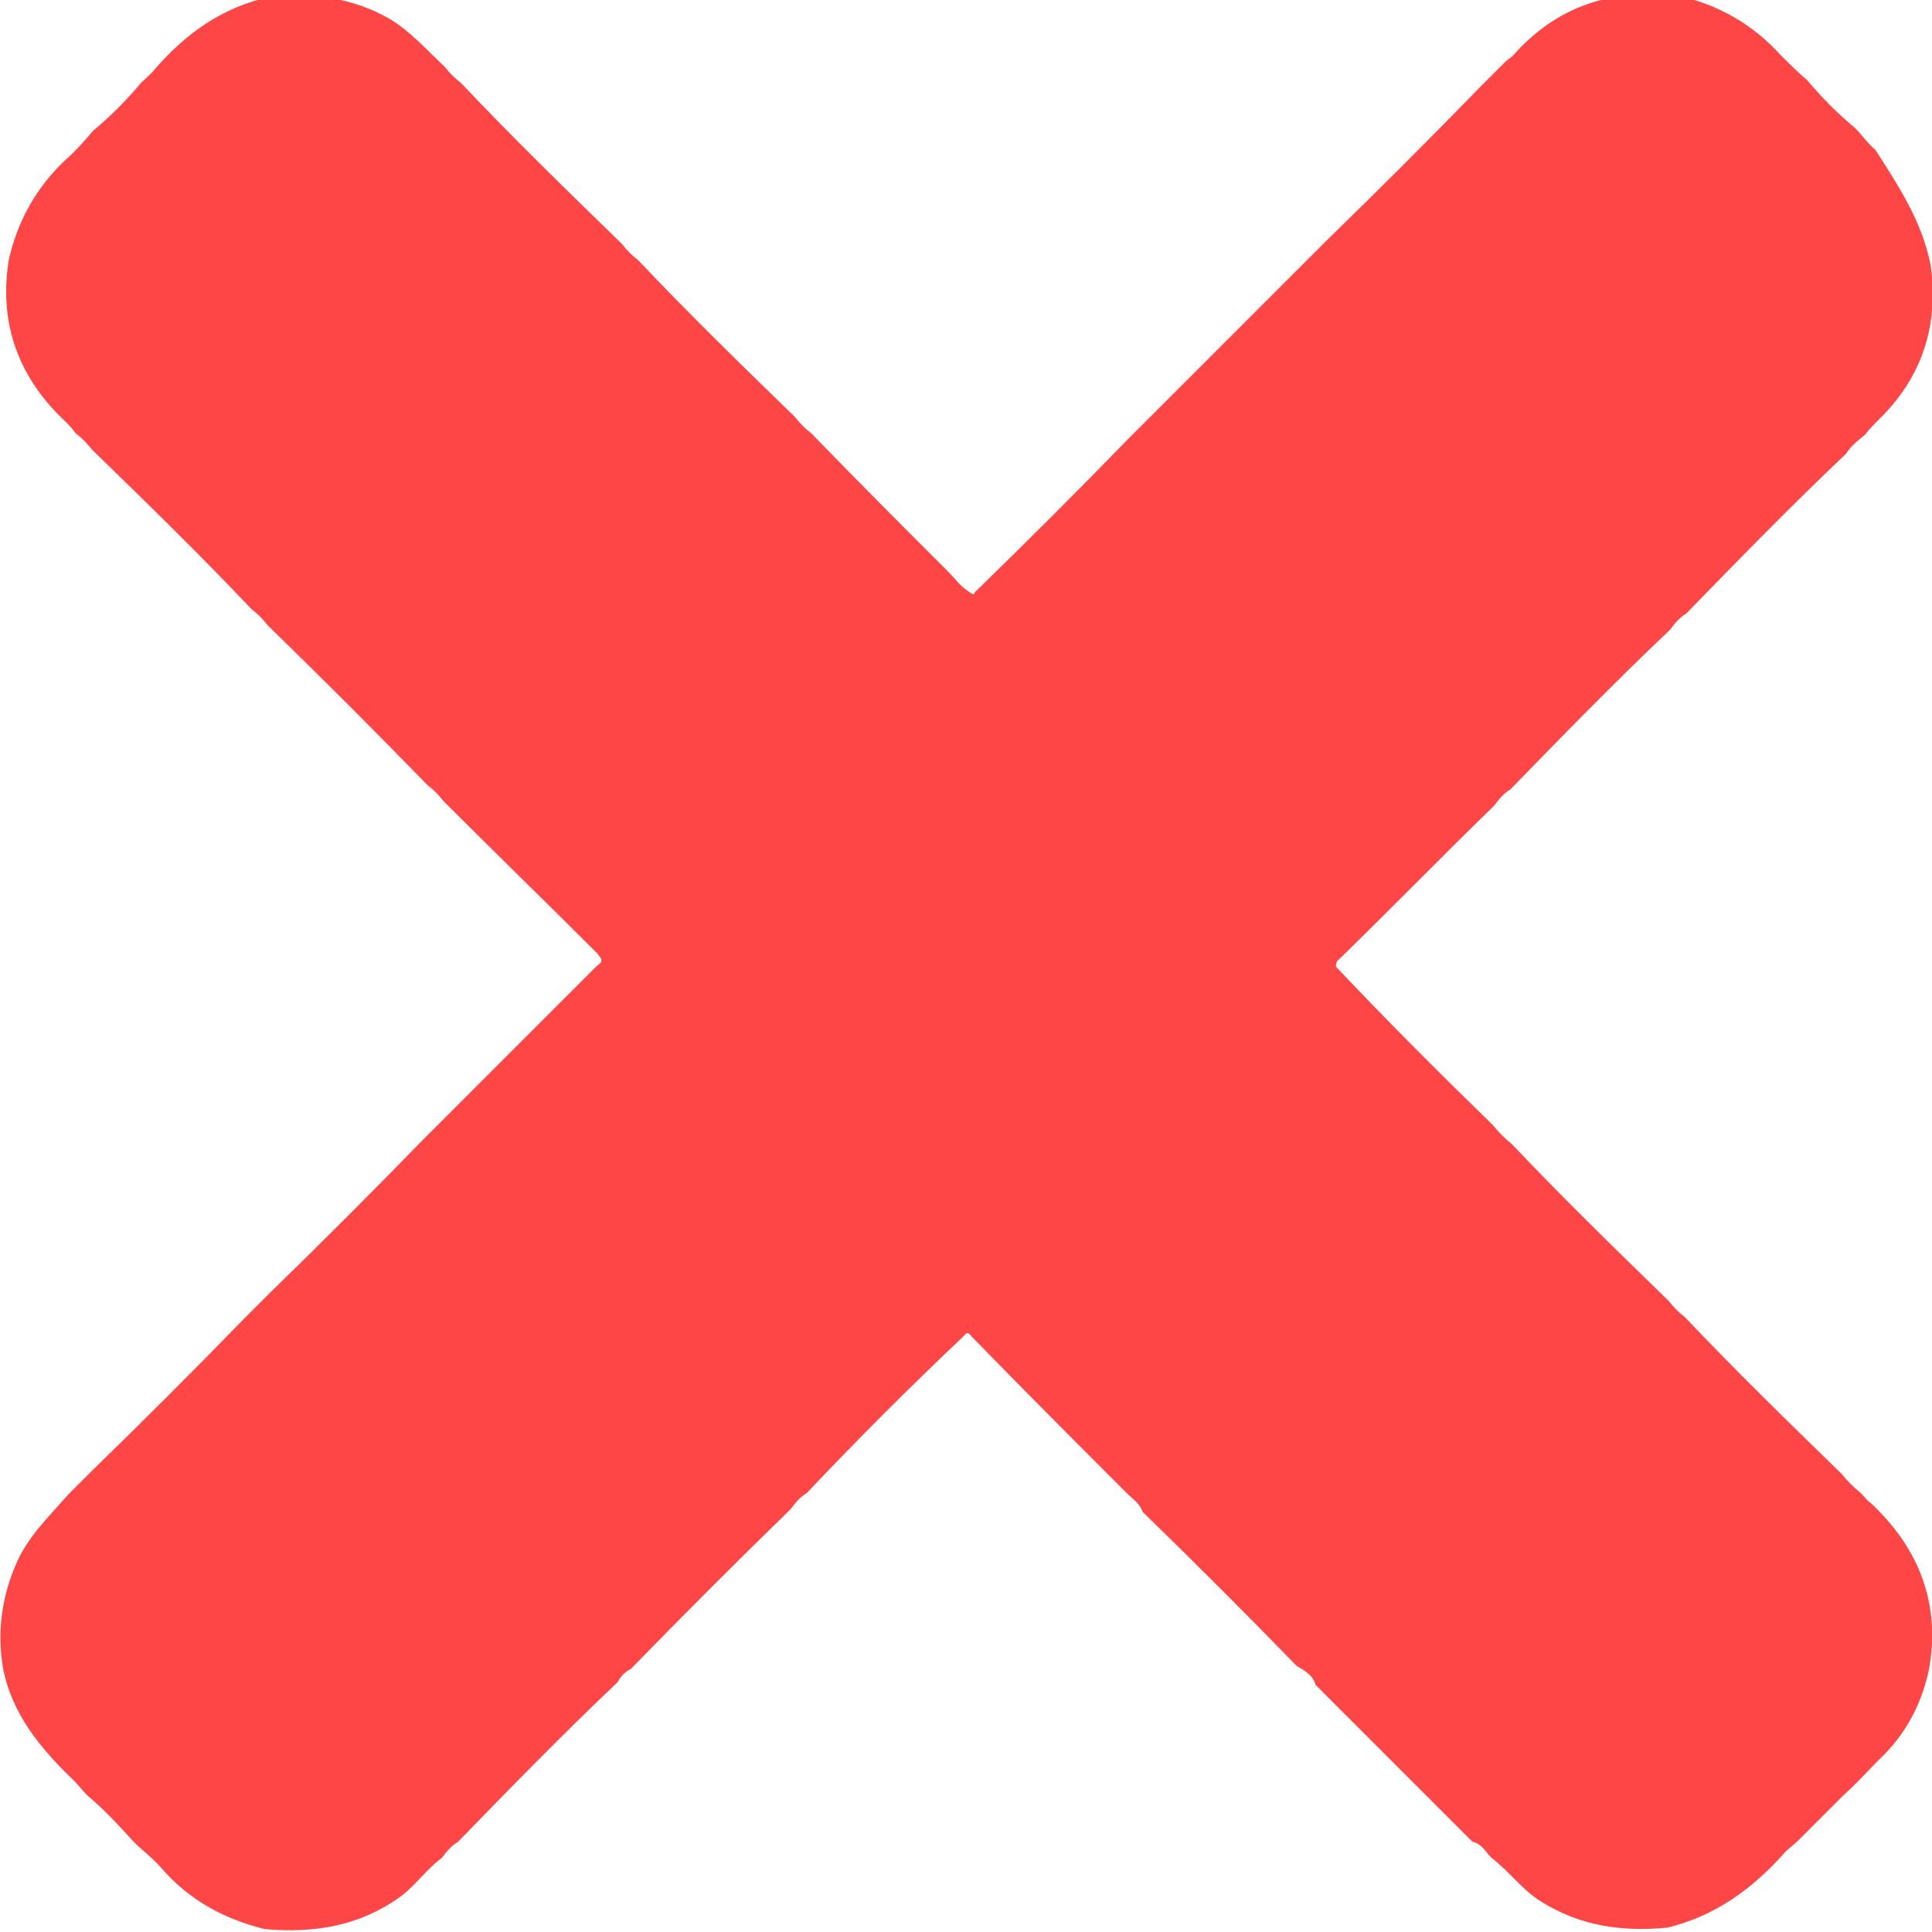 <svg xmlns="http://www.w3.org/2000/svg" xmlns:xlink="http://www.w3.org/1999/xlink" x="0px" y="0px"
	 viewBox="0 0 132.9 132.9" style="enable-background:new 0 0 132.9 132.9;" xml:space="preserve">
<path fill="rgb(255, 70, 70)" d="M132.8,18.2c0.6,4.2-0.6,7.8-3.6,10.7c-0.3,0.3-0.6,0.6-0.9,1c-0.5,0.4-1,0.8-1.3,1.3c-3.8,3.6-7.4,7.3-11,11
	c-0.5,0.3-0.8,0.7-1.1,1.1c-3.8,3.6-7.4,7.3-11,11c-0.5,0.3-0.8,0.7-1.1,1.1C99.1,59,95.6,62.6,92,66.1c-0.1,0.1-0.1,0.3-0.1,0.4
	c3.5,3.7,7.1,7.3,10.8,10.9c0.4,0.5,0.8,0.9,1.3,1.3c3.5,3.7,7.2,7.3,10.8,10.8c0.3,0.4,0.7,0.8,1.1,1.1c3.5,3.7,7.2,7.3,10.8,10.8
	c0.4,0.5,0.8,0.9,1.3,1.3c0.2,0.2,0.4,0.5,0.7,0.7c3.3,3.1,4.8,6.9,4,11.4c-0.5,2.4-1.6,4.5-3.4,6.2c-0.8,0.8-1.6,1.7-2.5,2.5
	c-1,1-2.1,2.1-3.1,3.1c-0.3,0.3-0.6,0.5-0.9,0.8c-2.2,2.5-4.8,4.4-8.1,5.2c-3.1,0.3-6-0.1-8.7-1.8c-1.3-0.8-2.2-2.1-3.4-3
	c-0.4-0.4-0.7-1-1.3-1.1c-3.6-3.6-7.2-7.2-10.8-10.8c-0.2-0.7-0.8-1-1.3-1.3c-3.5-3.6-7-7.1-10.6-10.6c-0.2-0.6-0.7-0.9-1.1-1.3
	C74,99.2,70.4,95.6,66.9,92c-0.2-0.2-0.3-0.5-0.6-0.1c-3.7,3.5-7.3,7.1-10.8,10.8c-0.5,0.3-0.8,0.7-1.1,1.1c-3.7,3.6-7.4,7.3-11,11
	c-0.4,0.2-0.7,0.5-0.9,0.9c-3.8,3.6-7.4,7.3-11,11c-0.5,0.3-0.8,0.7-1.1,1.1c-1.1,0.8-1.8,1.9-2.9,2.7c-2.8,2-5.9,2.5-9.3,2.2
	c-2.8-0.7-5.2-2-7.1-4.2c-0.6-0.7-1.3-1.2-1.9-1.8c-1-1.1-2-2.2-3.2-3.2c-0.3-0.3-0.6-0.7-0.9-1c-2.3-2.2-4.3-4.6-4.9-7.8
	c-0.4-2.4-0.1-4.8,0.9-7.1c0.8-1.9,2.3-3.3,3.6-4.8c0.5-0.5,1-1,1.6-1.6c3.6-3.5,7.1-7,10.6-10.6c0.5-0.5,1-1,1.6-1.6
	c3.6-3.5,7.1-7,10.6-10.6c0.5-0.5,1-1,1.6-1.6c3.5-3.5,6.9-6.9,10.4-10.4c0.5-0.3,0.2-0.5,0-0.8c-3.5-3.5-7.1-7-10.6-10.5
	c-0.3-0.4-0.7-0.8-1.1-1.1c-3.6-3.7-7.3-7.4-11-11c-0.3-0.4-0.7-0.8-1.1-1.1c-3.6-3.8-7.3-7.4-11-11c-0.3-0.4-0.7-0.8-1.1-1.1
	c-0.2-0.3-0.5-0.6-0.7-0.8c-3.2-3-4.6-6.7-3.9-11.1c0.6-2.7,1.9-5,3.9-6.9c0.7-0.6,1.3-1.3,1.9-2c1.2-1,2.3-2.1,3.3-3.3
	c0.3-0.3,0.7-0.6,1-1c2.1-2.4,4.6-4.2,7.8-4.9c2.9-0.3,5.7,0,8.3,1.5c1.5,0.9,2.6,2.2,3.8,3.3c0.3,0.4,0.7,0.8,1.1,1.1
	c3.6,3.8,7.3,7.4,11.1,11.1c0.3,0.4,0.7,0.8,1.1,1.1c3.5,3.7,7.2,7.3,10.8,10.8c0.3,0.4,0.7,0.8,1.1,1.1c3.1,3.2,6.2,6.3,9.4,9.5
	c0.5,0.5,0.9,1.1,1.6,1.5l0,0c0.2,0.2,0.2,0,0.3-0.1c3.6-3.5,7.1-7,10.6-10.6c0.5-0.5,1-1,1.6-1.6c3.5-3.5,6.9-6.9,10.4-10.4
	c0.5-0.5,1-1,1.6-1.6c3.6-3.5,7.1-7,10.6-10.6c0.5-0.5,1-1,1.6-1.6c0.2-0.2,0.4-0.3,0.6-0.5c3-3.4,6.8-4.6,11.3-4.1
	c2.8,0.6,5.2,2,7.1,4.1c0.6,0.6,1.2,1.2,1.8,1.7c1,1.2,2.1,2.3,3.3,3.3c0.5,0.5,0.9,1.1,1.4,1.5C130.6,12.8,132.2,15.2,132.8,18.2z"
	/>
</svg>
